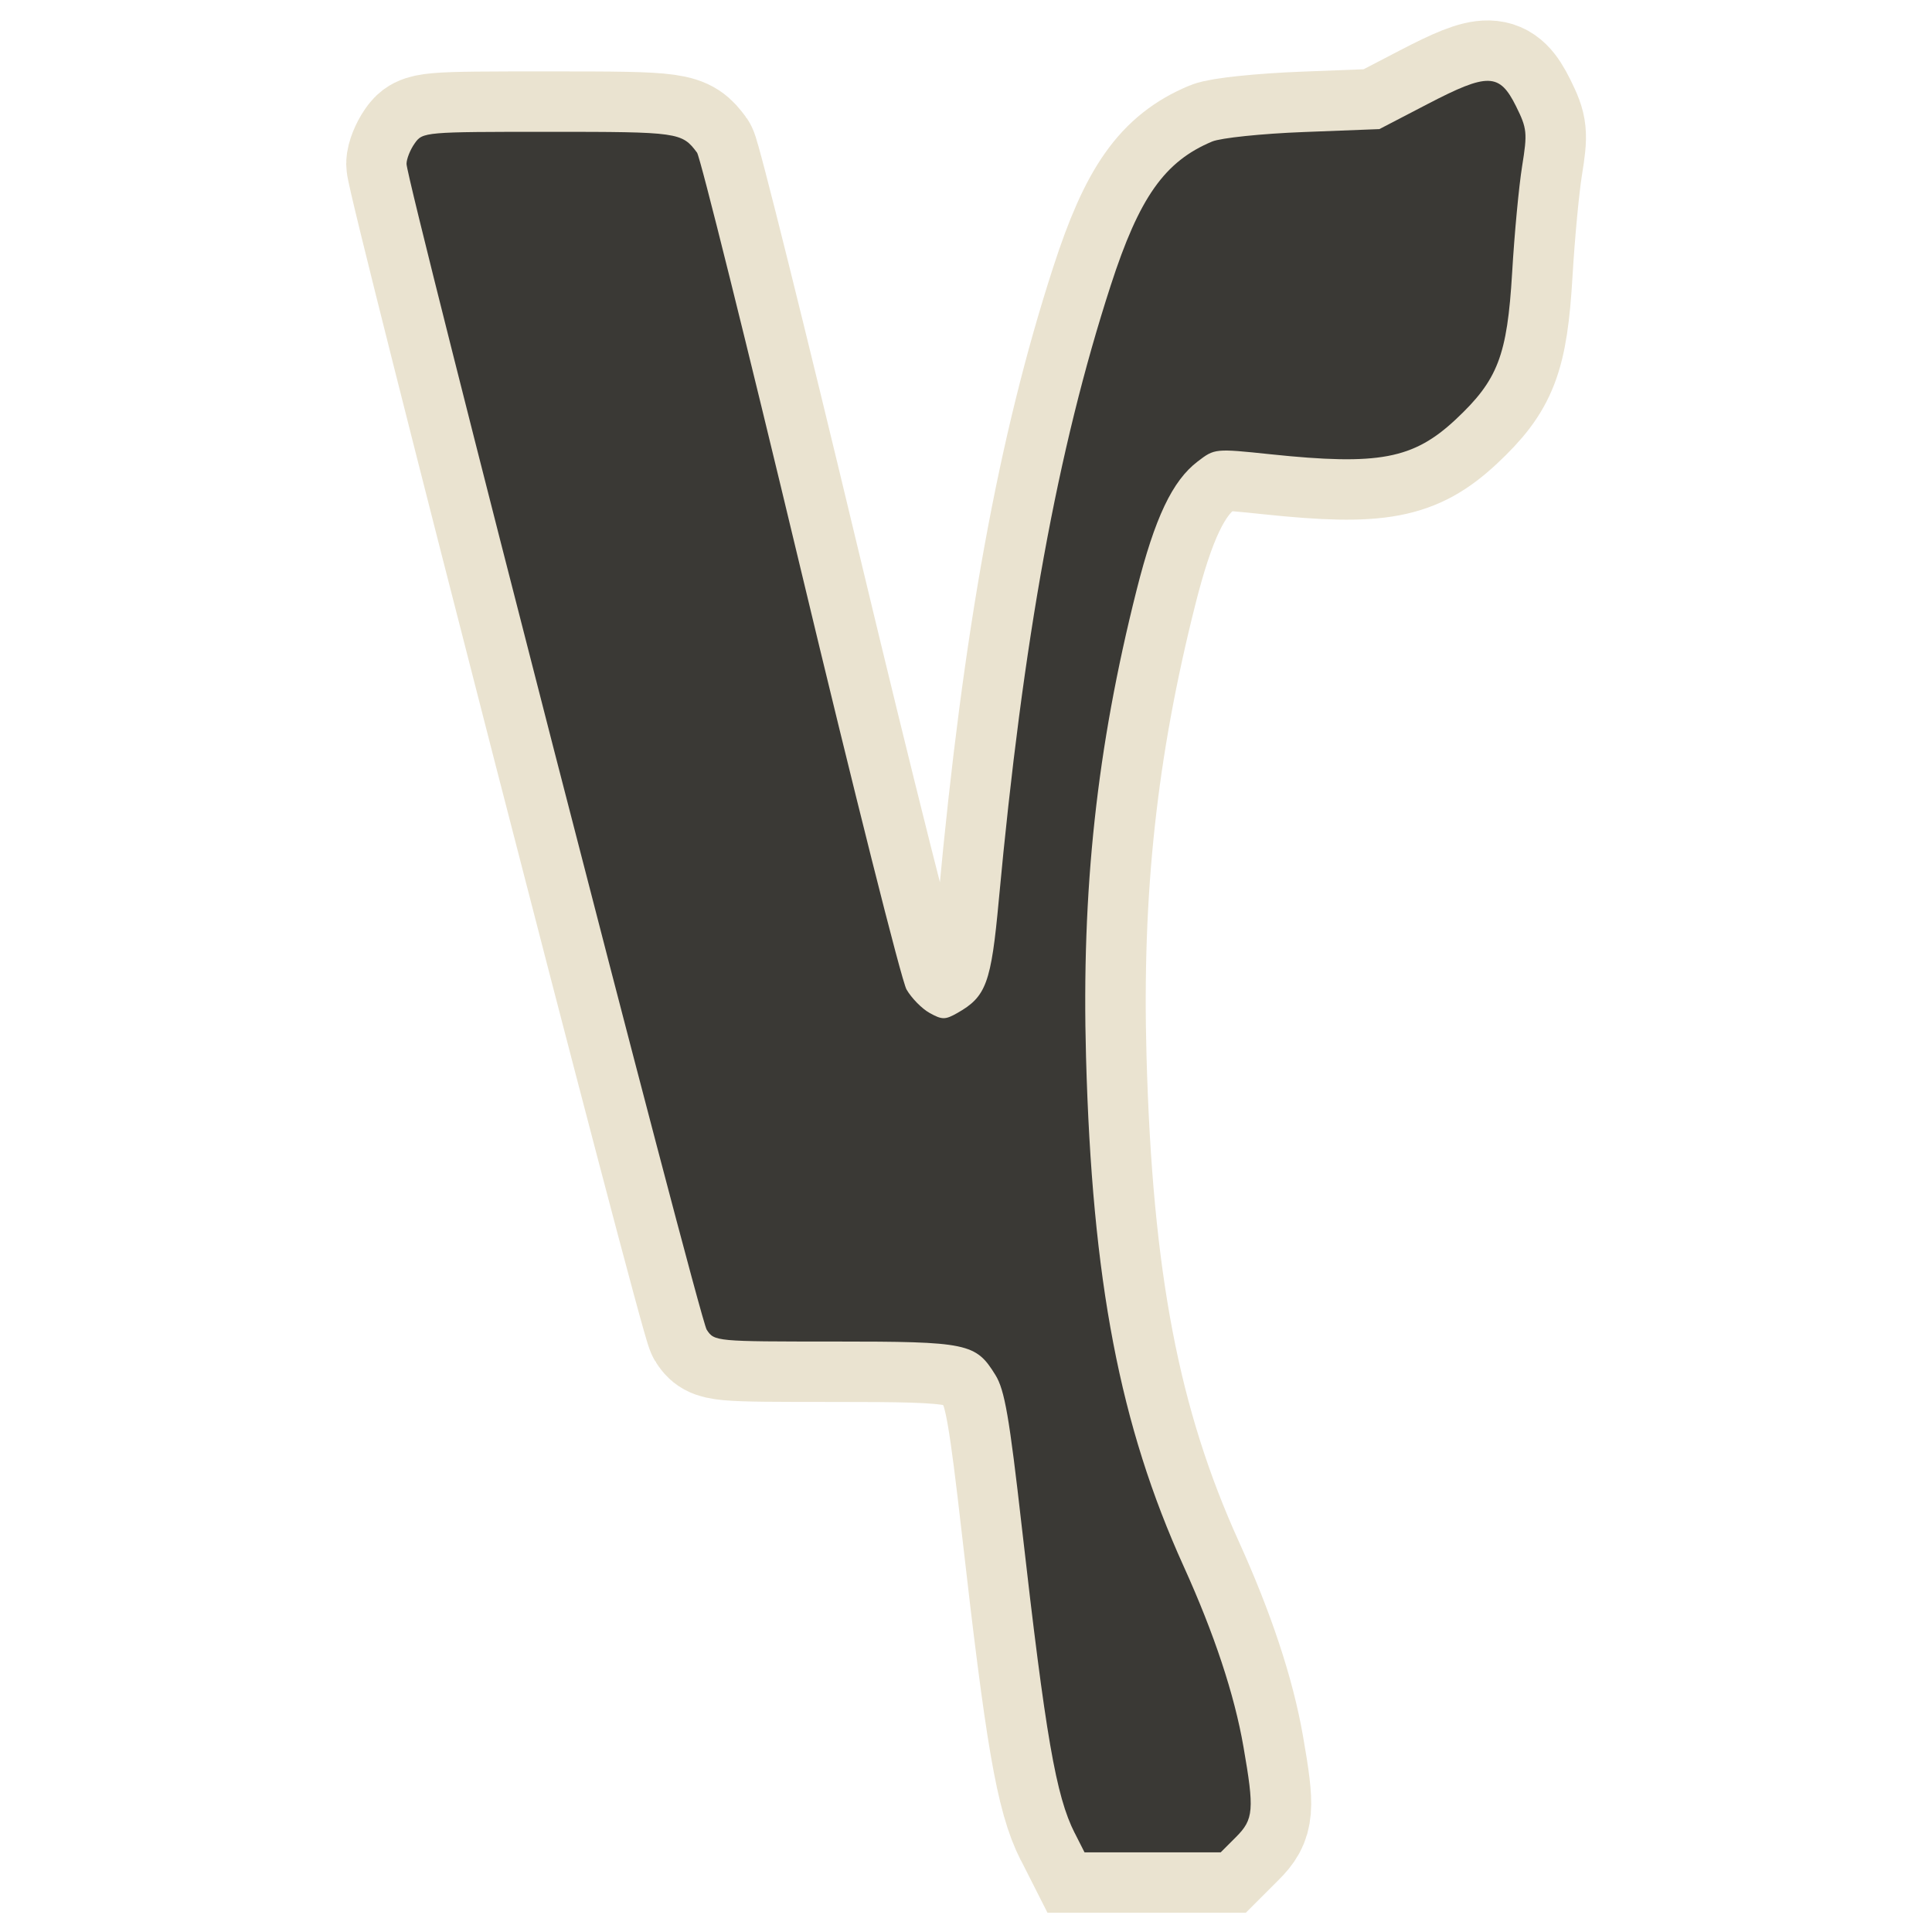<?xml version="1.0" encoding="UTF-8" standalone="no"?>
<!-- Created with Inkscape (http://www.inkscape.org/) -->

<svg
   xmlns:dc="http://purl.org/dc/elements/1.1/"
   xmlns:cc="http://creativecommons.org/ns#"
   xmlns:rdf="http://www.w3.org/1999/02/22-rdf-syntax-ns#"
   xmlns:svg="http://www.w3.org/2000/svg"
   xmlns="http://www.w3.org/2000/svg"
   xmlns:sodipodi="http://sodipodi.sourceforge.net/DTD/sodipodi-0.dtd"
   xmlns:inkscape="http://www.inkscape.org/namespaces/inkscape"
   version="1.0"
   width="24"
   height="24"
   id="svg2"
   sodipodi:version="0.32"
   inkscape:version="0.47pre4 r22446"
   sodipodi:docname="start-here.svg"
   inkscape:output_extension="org.inkscape.output.svg.inkscape"
   inkscape:export-filename="/home/svetli/Плот/LFU_menu_icons/Y-symbol_2.png"
   inkscape:export-xdpi="7.1999998"
   inkscape:export-ydpi="7.1999998">
  <sodipodi:namedview
     inkscape:window-height="724"
     inkscape:window-width="1280"
     inkscape:pageshadow="2"
     inkscape:pageopacity="0.0"
     guidetolerance="10.0"
     gridtolerance="10.0"
     objecttolerance="10.0"
     borderopacity="1.0"
     bordercolor="#666666"
     pagecolor="#ffffff"
     id="base"
     showgrid="false"
     inkscape:zoom="12.266666"
     inkscape:cx="-10.500674"
     inkscape:cy="16.432316"
     inkscape:window-x="0"
     inkscape:window-y="25"
     inkscape:current-layer="g2559"
     borderlayer="false"
     inkscape:showpageshadow="true"
     showborder="true"
     inkscape:window-maximized="1" />
  <defs
     id="defs7">
    <inkscape:perspective
       sodipodi:type="inkscape:persp3d"
       inkscape:vp_x="0 : 24 : 1"
       inkscape:vp_y="0 : 1000 : 0"
       inkscape:vp_z="48 : 24 : 1"
       inkscape:persp3d-origin="24 : 16 : 1"
       id="perspective11" />
    <inkscape:perspective
       id="perspective2821"
       inkscape:persp3d-origin="0.5 : 0.33333333 : 1"
       inkscape:vp_z="1 : 0.5 : 1"
       inkscape:vp_y="0 : 1000 : 0"
       inkscape:vp_x="0 : 0.5 : 1"
       sodipodi:type="inkscape:persp3d" />
  </defs>
  <g
     id="g2559"
     transform="matrix(1.043,0,0,1.043,11.33,-19.04)">
    <path
       id="path2537"
       d="m 1.937,40.087 c -0.223,-0.44 -0.345,-1.149 -0.628,-3.637 -0.151,-1.323 -0.206,-1.64 -0.315,-1.818 -0.235,-0.38 -0.326,-0.399 -1.917,-0.399 -1.418,0 -1.431,-0.001 -1.522,-0.141 -0.09,-0.137 -3.575,-13.673 -3.575,-13.885 0,-0.058 0.044,-0.168 0.097,-0.244 0.095,-0.136 0.117,-0.138 1.603,-0.138 1.54,0 1.58,0.006 1.76,0.248 0.038,0.051 0.591,2.273 1.229,4.937 0.638,2.664 1.207,4.928 1.266,5.03 0.059,0.102 0.182,0.228 0.274,0.279 0.149,0.083 0.186,0.084 0.332,6.51e-4 0.343,-0.194 0.402,-0.355 0.493,-1.344 0.288,-3.107 0.7,-5.369 1.333,-7.321 0.34,-1.05 0.642,-1.477 1.208,-1.714 0.103,-0.043 0.59,-0.094 1.089,-0.113 l 0.903,-0.035 0.575,-0.299 c 0.719,-0.374 0.855,-0.37 1.052,0.026 0.132,0.266 0.137,0.317 0.073,0.714 -0.038,0.235 -0.092,0.806 -0.119,1.269 -0.059,0.99 -0.17,1.278 -0.672,1.748 -0.505,0.472 -0.916,0.55 -2.203,0.415 -0.666,-0.07 -0.668,-0.069 -0.871,0.086 -0.301,0.23 -0.509,0.668 -0.727,1.532 -0.474,1.88 -0.657,3.565 -0.602,5.562 0.073,2.666 0.403,4.388 1.163,6.065 0.364,0.803 0.604,1.526 0.712,2.149 0.131,0.752 0.122,0.864 -0.089,1.075 l -0.182,0.182 -0.811,0 -0.811,0 -0.118,-0.233 z"
       style="fill:#3a3935;fill-opacity:1;stroke:#eae3d0;stroke-opacity:1;stroke-width:1.439;stroke-miterlimit:4;stroke-dasharray:none" />
    <path
       id="path2537-9"
       d="M 1.937,40.087 C 1.714,39.647 1.591,38.938 1.308,36.45 1.158,35.127 1.103,34.81 0.993,34.632 c -0.235,-0.38 -0.326,-0.399 -1.917,-0.399 -1.418,0 -1.431,-0.001 -1.522,-0.141 -0.09,-0.137 -3.575,-13.673 -3.575,-13.885 0,-0.058 0.043,-0.168 0.097,-0.244 0.095,-0.136 0.117,-0.138 1.603,-0.138 1.54,0 1.58,0.006 1.76,0.248 0.038,0.051 0.591,2.273 1.229,4.937 0.638,2.664 1.207,4.928 1.266,5.03 0.059,0.102 0.182,0.228 0.274,0.279 0.149,0.083 0.186,0.084 0.332,6.51e-4 0.343,-0.194 0.402,-0.355 0.493,-1.344 0.288,-3.107 0.7,-5.369 1.333,-7.321 0.34,-1.05 0.642,-1.477 1.208,-1.714 0.103,-0.043 0.59,-0.094 1.089,-0.113 l 0.903,-0.035 0.575,-0.299 c 0.719,-0.374 0.855,-0.37 1.052,0.026 0.132,0.266 0.137,0.317 0.073,0.714 -0.038,0.235 -0.092,0.806 -0.119,1.269 -0.059,0.99 -0.17,1.278 -0.672,1.748 -0.505,0.472 -0.916,0.55 -2.203,0.415 -0.666,-0.07 -0.668,-0.069 -0.871,0.086 -0.301,0.23 -0.509,0.668 -0.727,1.532 -0.474,1.88 -0.657,3.565 -0.602,5.562 0.073,2.666 0.403,4.388 1.163,6.065 0.364,0.803 0.604,1.526 0.712,2.149 0.131,0.752 0.122,0.864 -0.089,1.075 l -0.182,0.182 -0.811,0 -0.811,0 -0.118,-0.233 z"
       style="fill:#3a3935;fill-opacity:1;stroke:none" />
  </g>
</svg>
